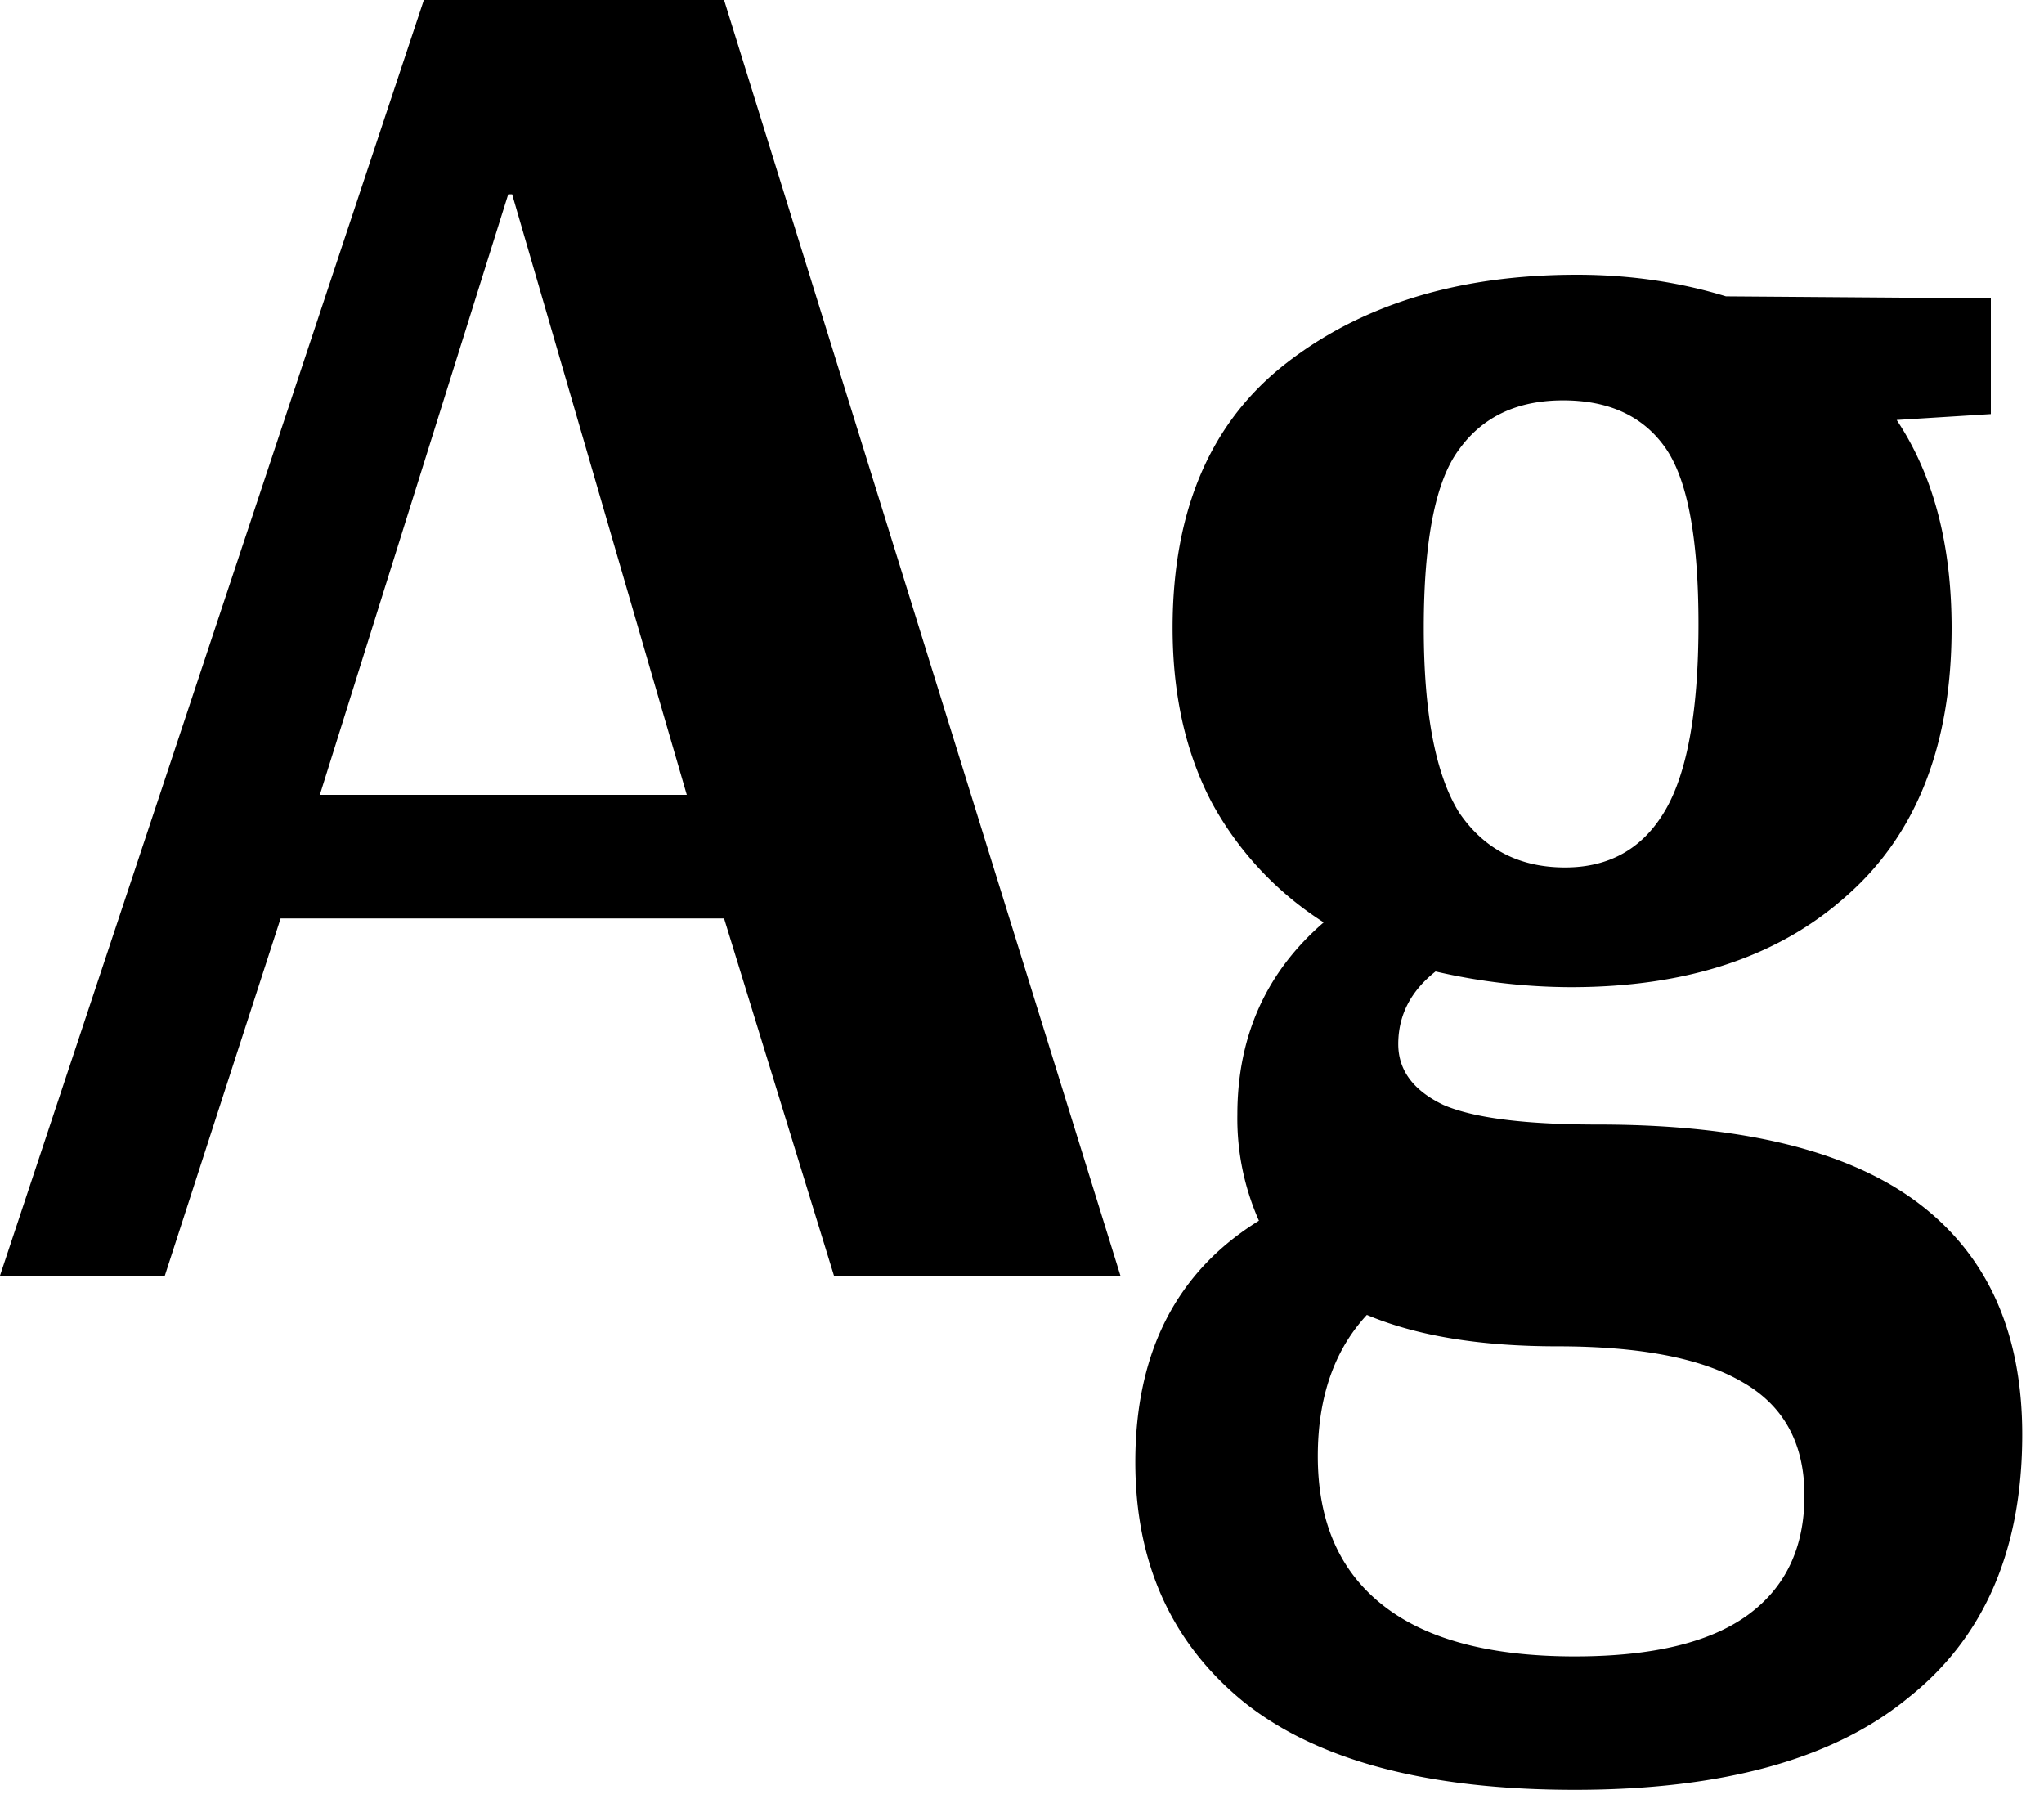<svg width="25" height="22" viewBox="0 0 25 22" fill="none" xmlns="http://www.w3.org/2000/svg"><path d="M0 15.6L5.184 0h3.672l4.848 15.6H10.2l-1.344-4.368H3.432L2.016 15.6H0zm3.912-5.88H8.4L6.264 2.376h-.048L3.912 9.72zm15.35 12.168c-1.808 0-3.16-.36-4.056-1.08-.88-.72-1.32-1.696-1.32-2.928 0-1.344.504-2.328 1.512-2.952a3.076 3.076 0 0 1-.264-1.296c0-.96.352-1.744 1.056-2.352a4.009 4.009 0 0 1-1.368-1.464c-.32-.608-.48-1.32-.48-2.136 0-1.44.464-2.52 1.392-3.24.928-.72 2.112-1.08 3.552-1.08.64 0 1.248.088 1.824.264l3.24.024v1.416l-1.152.072c.448.672.672 1.52.672 2.544 0 1.424-.424 2.512-1.272 3.264-.832.752-1.96 1.128-3.384 1.128a7.415 7.415 0 0 1-1.656-.192c-.304.24-.456.536-.456.888 0 .32.184.568.552.744.368.16 1 .24 1.896.24 1.76 0 3.064.32 3.912.96.848.64 1.272 1.584 1.272 2.832 0 1.408-.464 2.48-1.392 3.216-.912.752-2.272 1.128-4.08 1.128zm-.12-11.28c.544 0 .952-.232 1.224-.696.272-.464.408-1.224.408-2.28 0-1.056-.136-1.776-.408-2.16-.272-.384-.688-.576-1.248-.576s-.984.2-1.272.6c-.288.384-.432 1.112-.432 2.184 0 1.04.144 1.792.432 2.256.304.448.736.672 1.296.672zm.12 9.648c.944 0 1.648-.168 2.112-.504.464-.336.696-.824.696-1.464s-.256-1.104-.768-1.392c-.496-.288-1.248-.432-2.256-.432-.944 0-1.72-.128-2.328-.384-.4.432-.6 1.008-.6 1.728 0 .784.256 1.384.768 1.8.528.432 1.32.648 2.376.648z" fill="#000"/></svg>
